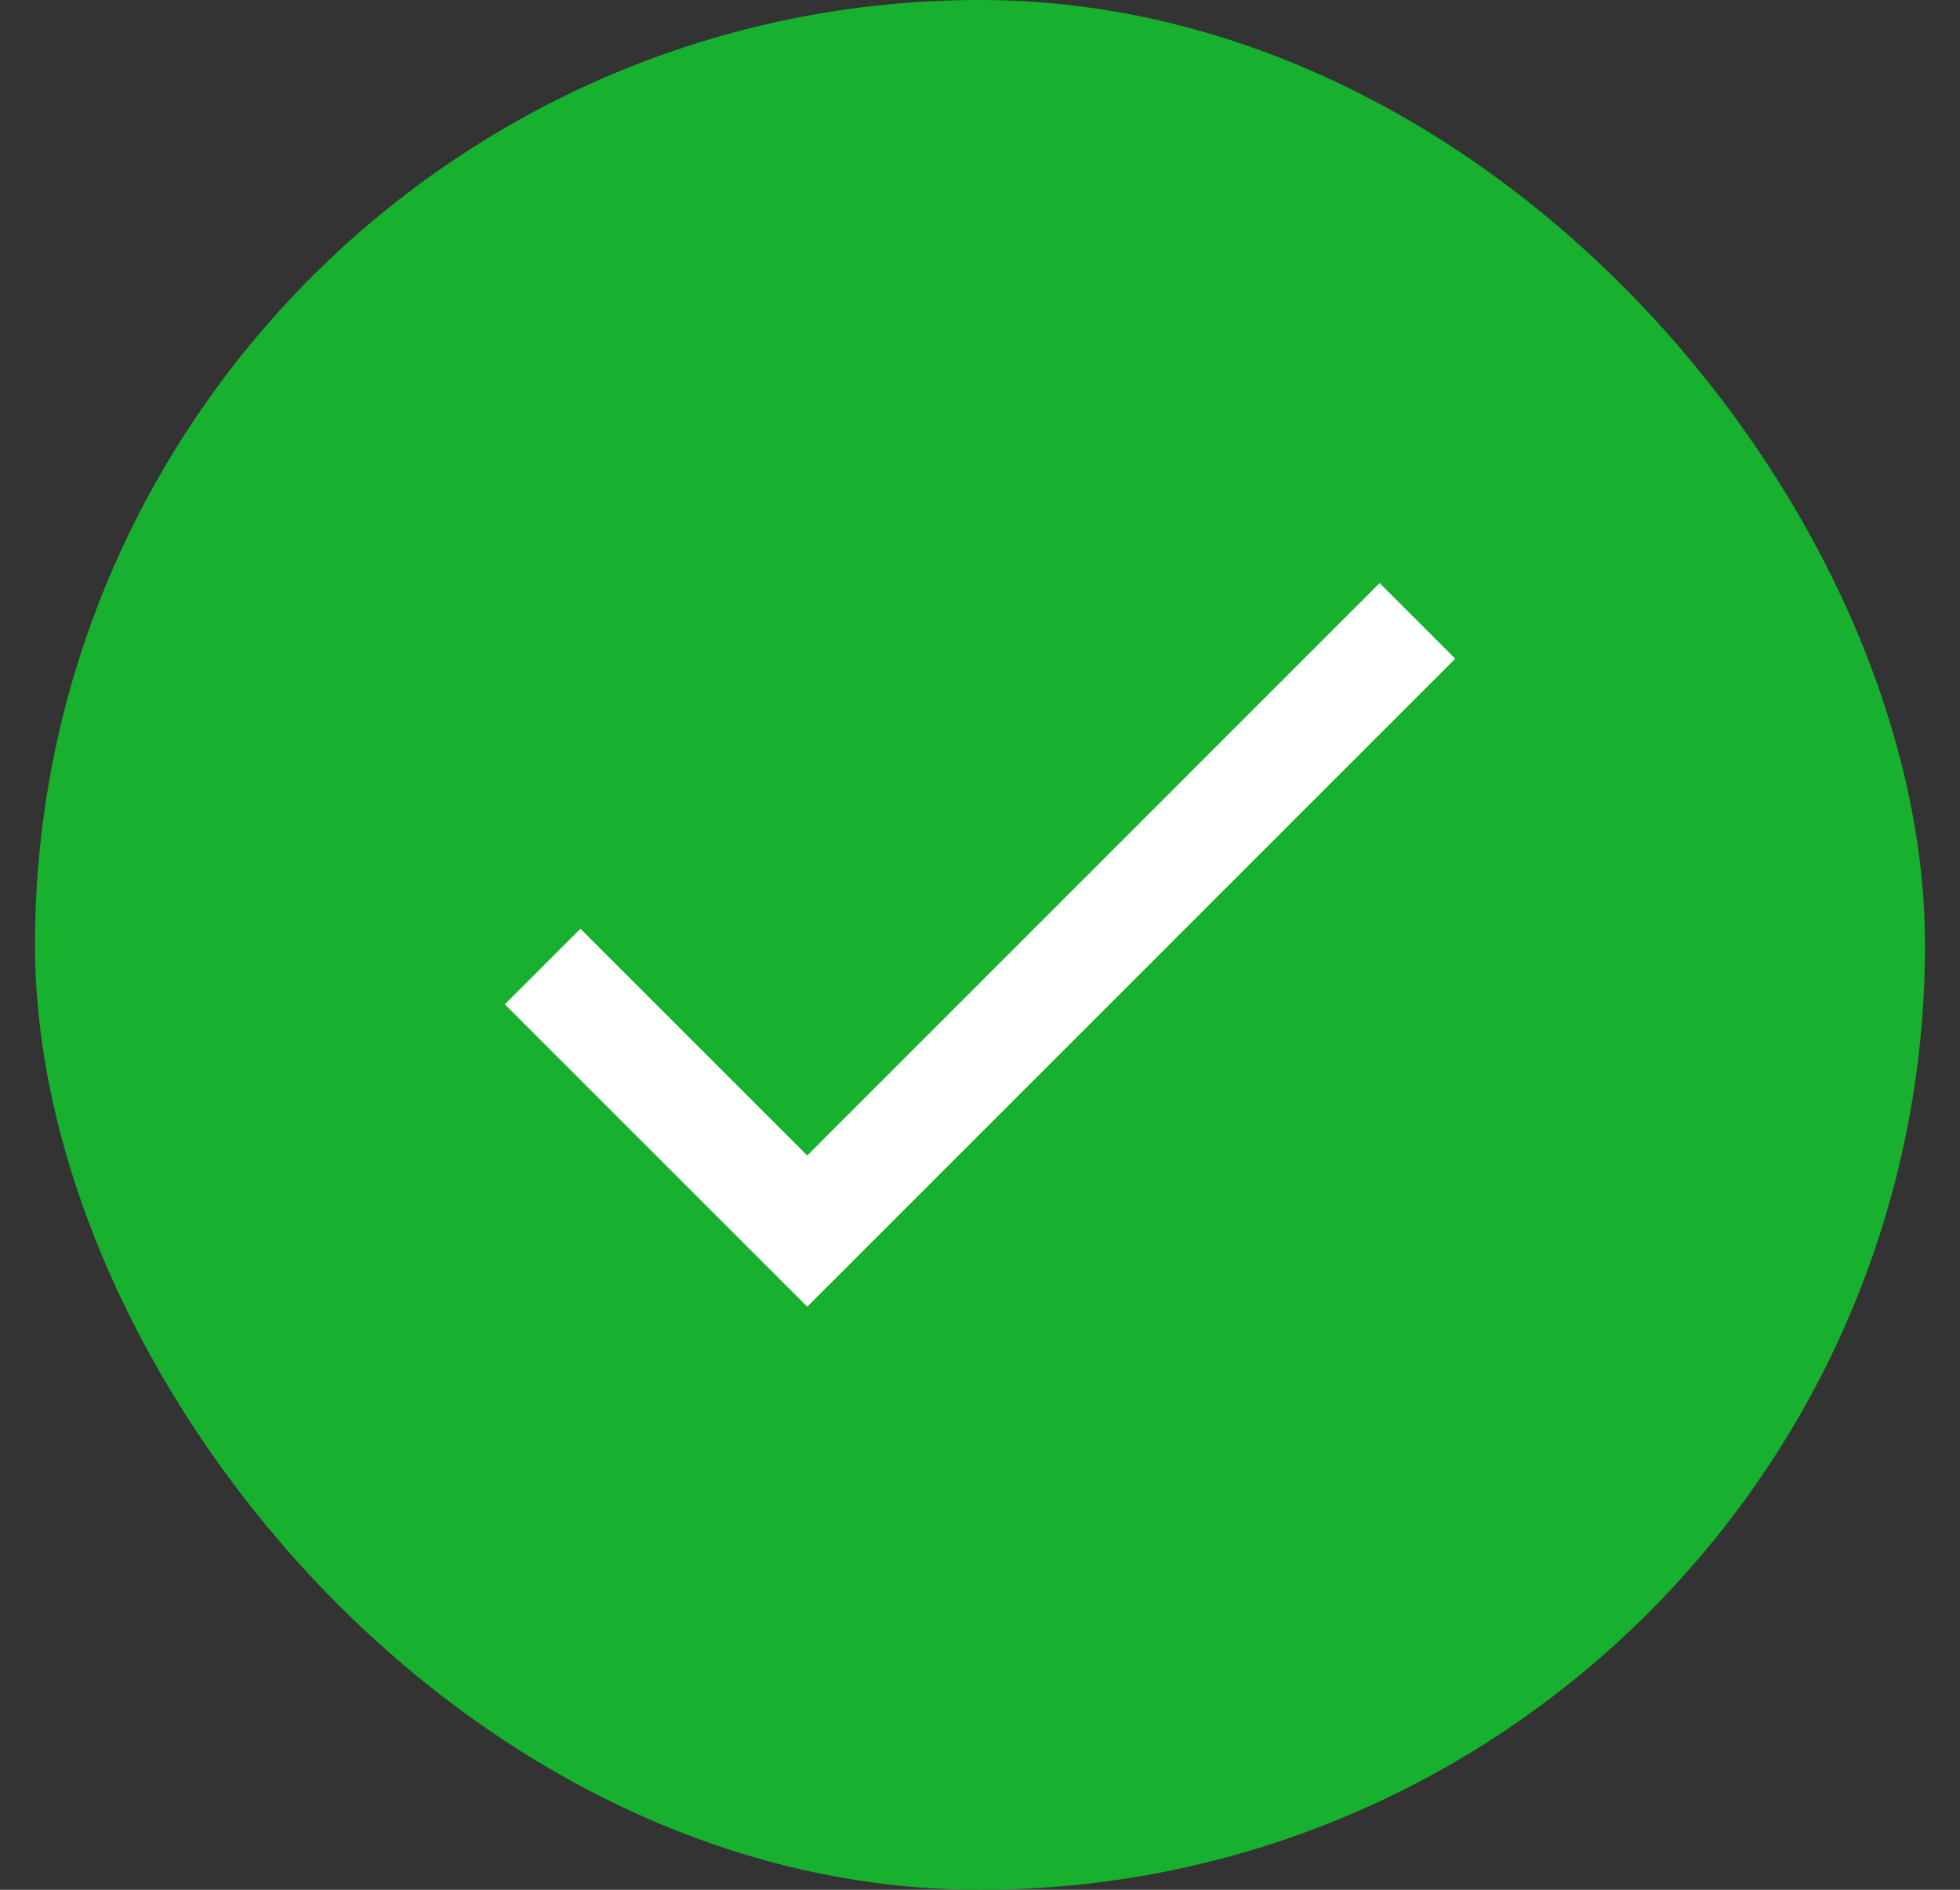 <svg width="28" height="27" viewBox="0 0 28 27" fill="none" xmlns="http://www.w3.org/2000/svg">
<rect x="0" y="0" width="28" height="27" fill="#333333" stroke="none"/>
<rect x="1" y="0.5" width="26" height="26" rx="13" fill="#17B02F"/>
<rect x="1" y="0.5" width="26" height="26" rx="13" stroke="#17B02F"/>
<path d="M11.532 16.509L8.292 13.269L7.212 14.349L11.532 18.669L20.789 9.411L19.709 8.331L11.532 16.509Z" fill="white"/>
</svg>
